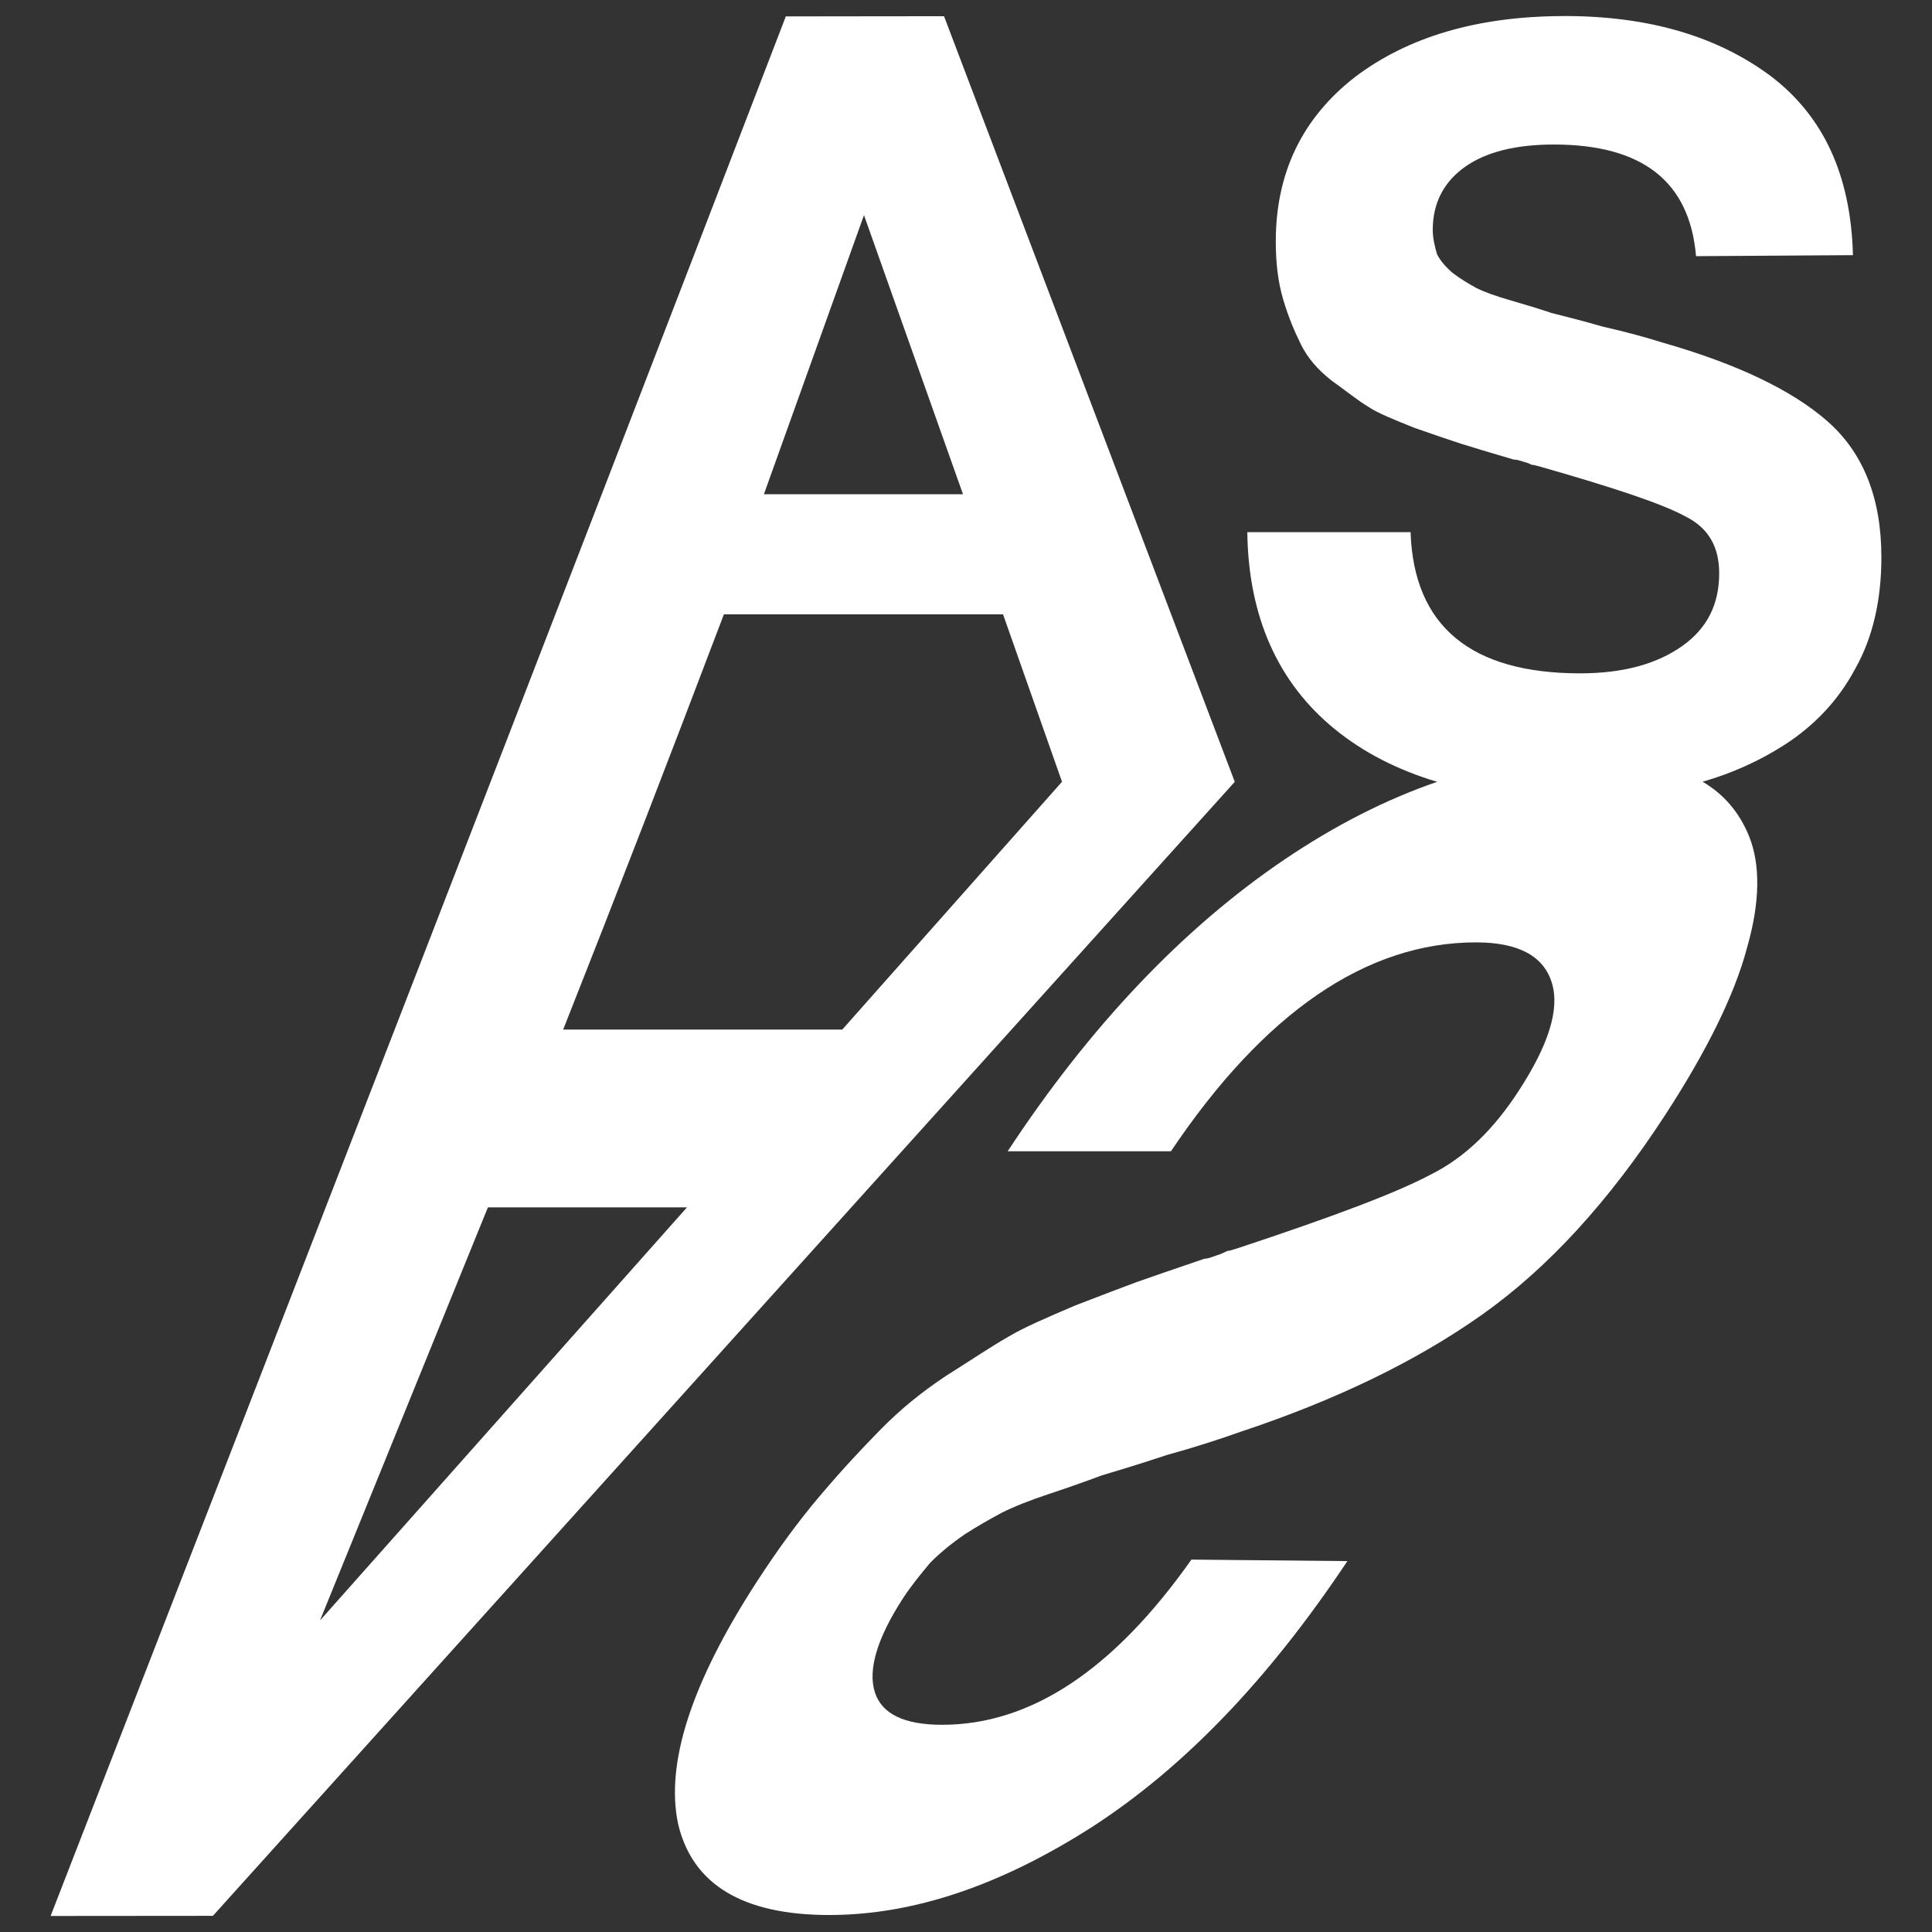 <?xml version="1.0" encoding="UTF-8" standalone="no"?>

<svg
   width="159"
   height="159"
   viewBox="0 0 42.069 42.069"
   xmlns="http://www.w3.org/2000/svg">
  <rect x="0" y="0" width="42.069" height="42.069" fill="#333333" stroke="none"/>
  <g
     transform="translate(-58.819,-140.524)">
    <path
       style="fill:white;"
       d="m 92.884,140.874 c -1.904,0 -3.418,0.46 -4.565,1.331 -1.147,0.894 -1.72,2.086 -1.72,3.577 0,0.459 0.046,0.872 0.161,1.262 0.115,0.39 0.253,0.711 0.39,0.987 0.138,0.275 0.343,0.527 0.664,0.78 0.321,0.229 0.574,0.435 0.803,0.573 0.206,0.138 0.55,0.275 1.009,0.459 0.459,0.161 0.802,0.276 1.009,0.344 0.229,0.069 0.596,0.184 1.146,0.344 0.069,0 0.138,0.023 0.207,0.046 0.092,0.023 0.138,0.045 0.183,0.068 0.046,0 0.114,0.023 0.206,0.046 1.605,0.459 2.637,0.803 3.142,1.078 0.505,0.252 0.735,0.665 0.735,1.238 0,0.665 -0.253,1.193 -0.803,1.583 -0.55,0.39 -1.284,0.596 -2.225,0.596 -2.385,0 -3.623,-1.033 -3.692,-3.074 h -3.555 c 0.023,1.835 0.665,3.279 1.904,4.288 0.619,0.505 1.364,0.89 2.23,1.148 -1.113,0.382 -2.228,0.95 -3.332,1.697 -2.207,1.494 -4.236,3.632 -6.02,6.348 h 3.555 c 2.028,-3.021 4.257,-4.549 6.642,-4.549 0.94,0 1.477,0.306 1.653,0.883 0.176,0.577 -0.078,1.358 -0.717,2.342 -0.55,0.849 -1.176,1.459 -1.923,1.832 -0.769,0.407 -2.132,0.917 -4.177,1.595 -0.114,0.034 -0.205,0.068 -0.251,0.068 -0.068,0.034 -0.135,0.068 -0.248,0.101 -0.091,0.034 -0.182,0.068 -0.251,0.068 -0.705,0.238 -1.182,0.407 -1.477,0.509 -0.272,0.102 -0.727,0.272 -1.34,0.51 -0.635,0.272 -1.111,0.475 -1.449,0.678 -0.361,0.204 -0.812,0.509 -1.353,0.849 -0.563,0.373 -1.011,0.747 -1.413,1.154 -0.402,0.407 -0.848,0.883 -1.337,1.46 -0.489,0.577 -0.931,1.188 -1.372,1.866 -1.431,2.206 -2.003,3.971 -1.715,5.295 0.31,1.29 1.383,1.969 3.287,1.969 1.835,0 3.744,-0.645 5.751,-1.935 1.983,-1.29 3.813,-3.191 5.532,-5.771 l -3.396,-0.033 c -1.701,2.41 -3.503,3.597 -5.43,3.597 -0.826,0 -1.314,-0.237 -1.464,-0.712 -0.15,-0.475 0.038,-1.154 0.61,-2.037 0.176,-0.272 0.398,-0.543 0.598,-0.781 0.201,-0.204 0.447,-0.407 0.74,-0.611 0.316,-0.204 0.564,-0.339 0.813,-0.475 0.272,-0.136 0.612,-0.271 1.022,-0.407 0.409,-0.136 0.795,-0.271 1.158,-0.407 0.341,-0.102 0.796,-0.238 1.41,-0.442 0.615,-0.17 1.138,-0.339 1.615,-0.509 2.046,-0.679 3.812,-1.527 5.252,-2.546 1.44,-1.018 2.777,-2.478 4.01,-4.379 0.881,-1.358 1.489,-2.58 1.76,-3.598 0.294,-1.018 0.295,-1.832 0.049,-2.443 -0.209,-0.518 -0.546,-0.914 -1.012,-1.188 0.644,-0.185 1.238,-0.453 1.783,-0.803 0.642,-0.413 1.17,-0.963 1.537,-1.651 0.39,-0.688 0.573,-1.514 0.573,-2.432 0,-1.284 -0.389,-2.27 -1.169,-2.958 -0.78,-0.688 -1.996,-1.262 -3.602,-1.72 -0.367,-0.115 -0.78,-0.229 -1.284,-0.343 -0.482,-0.138 -0.849,-0.23 -1.124,-0.299 -0.275,-0.092 -0.573,-0.183 -0.894,-0.275 -0.321,-0.092 -0.574,-0.183 -0.757,-0.275 -0.161,-0.092 -0.321,-0.183 -0.504,-0.321 -0.161,-0.138 -0.275,-0.275 -0.343,-0.413 -0.046,-0.161 -0.092,-0.343 -0.092,-0.527 0,-0.596 0.252,-1.056 0.71,-1.377 0.459,-0.321 1.1,-0.481 1.926,-0.481 1.926,0 2.959,0.802 3.097,2.431 l 3.417,-0.022 c -0.046,-1.743 -0.643,-3.028 -1.79,-3.899 -1.17,-0.871 -2.659,-1.308 -4.494,-1.308 z m -16.954,0.007 c -5.216,13.579 -10.759,27.848 -16.009,41.363 l 3.534,-0.003 22.251,-24.693 -6.331,-16.671 z m 1.702,4.328 2.156,6.077 H 75.453 Z m -3.05,8.692 h 6.078 l 1.284,3.646 -4.785,5.396 h -6.077 c 1.166,-2.945 2.334,-5.97 3.5,-9.043 z m -5.139,12.913 h 4.335 l -7.991,8.995 z"/>
  </g>
</svg>

